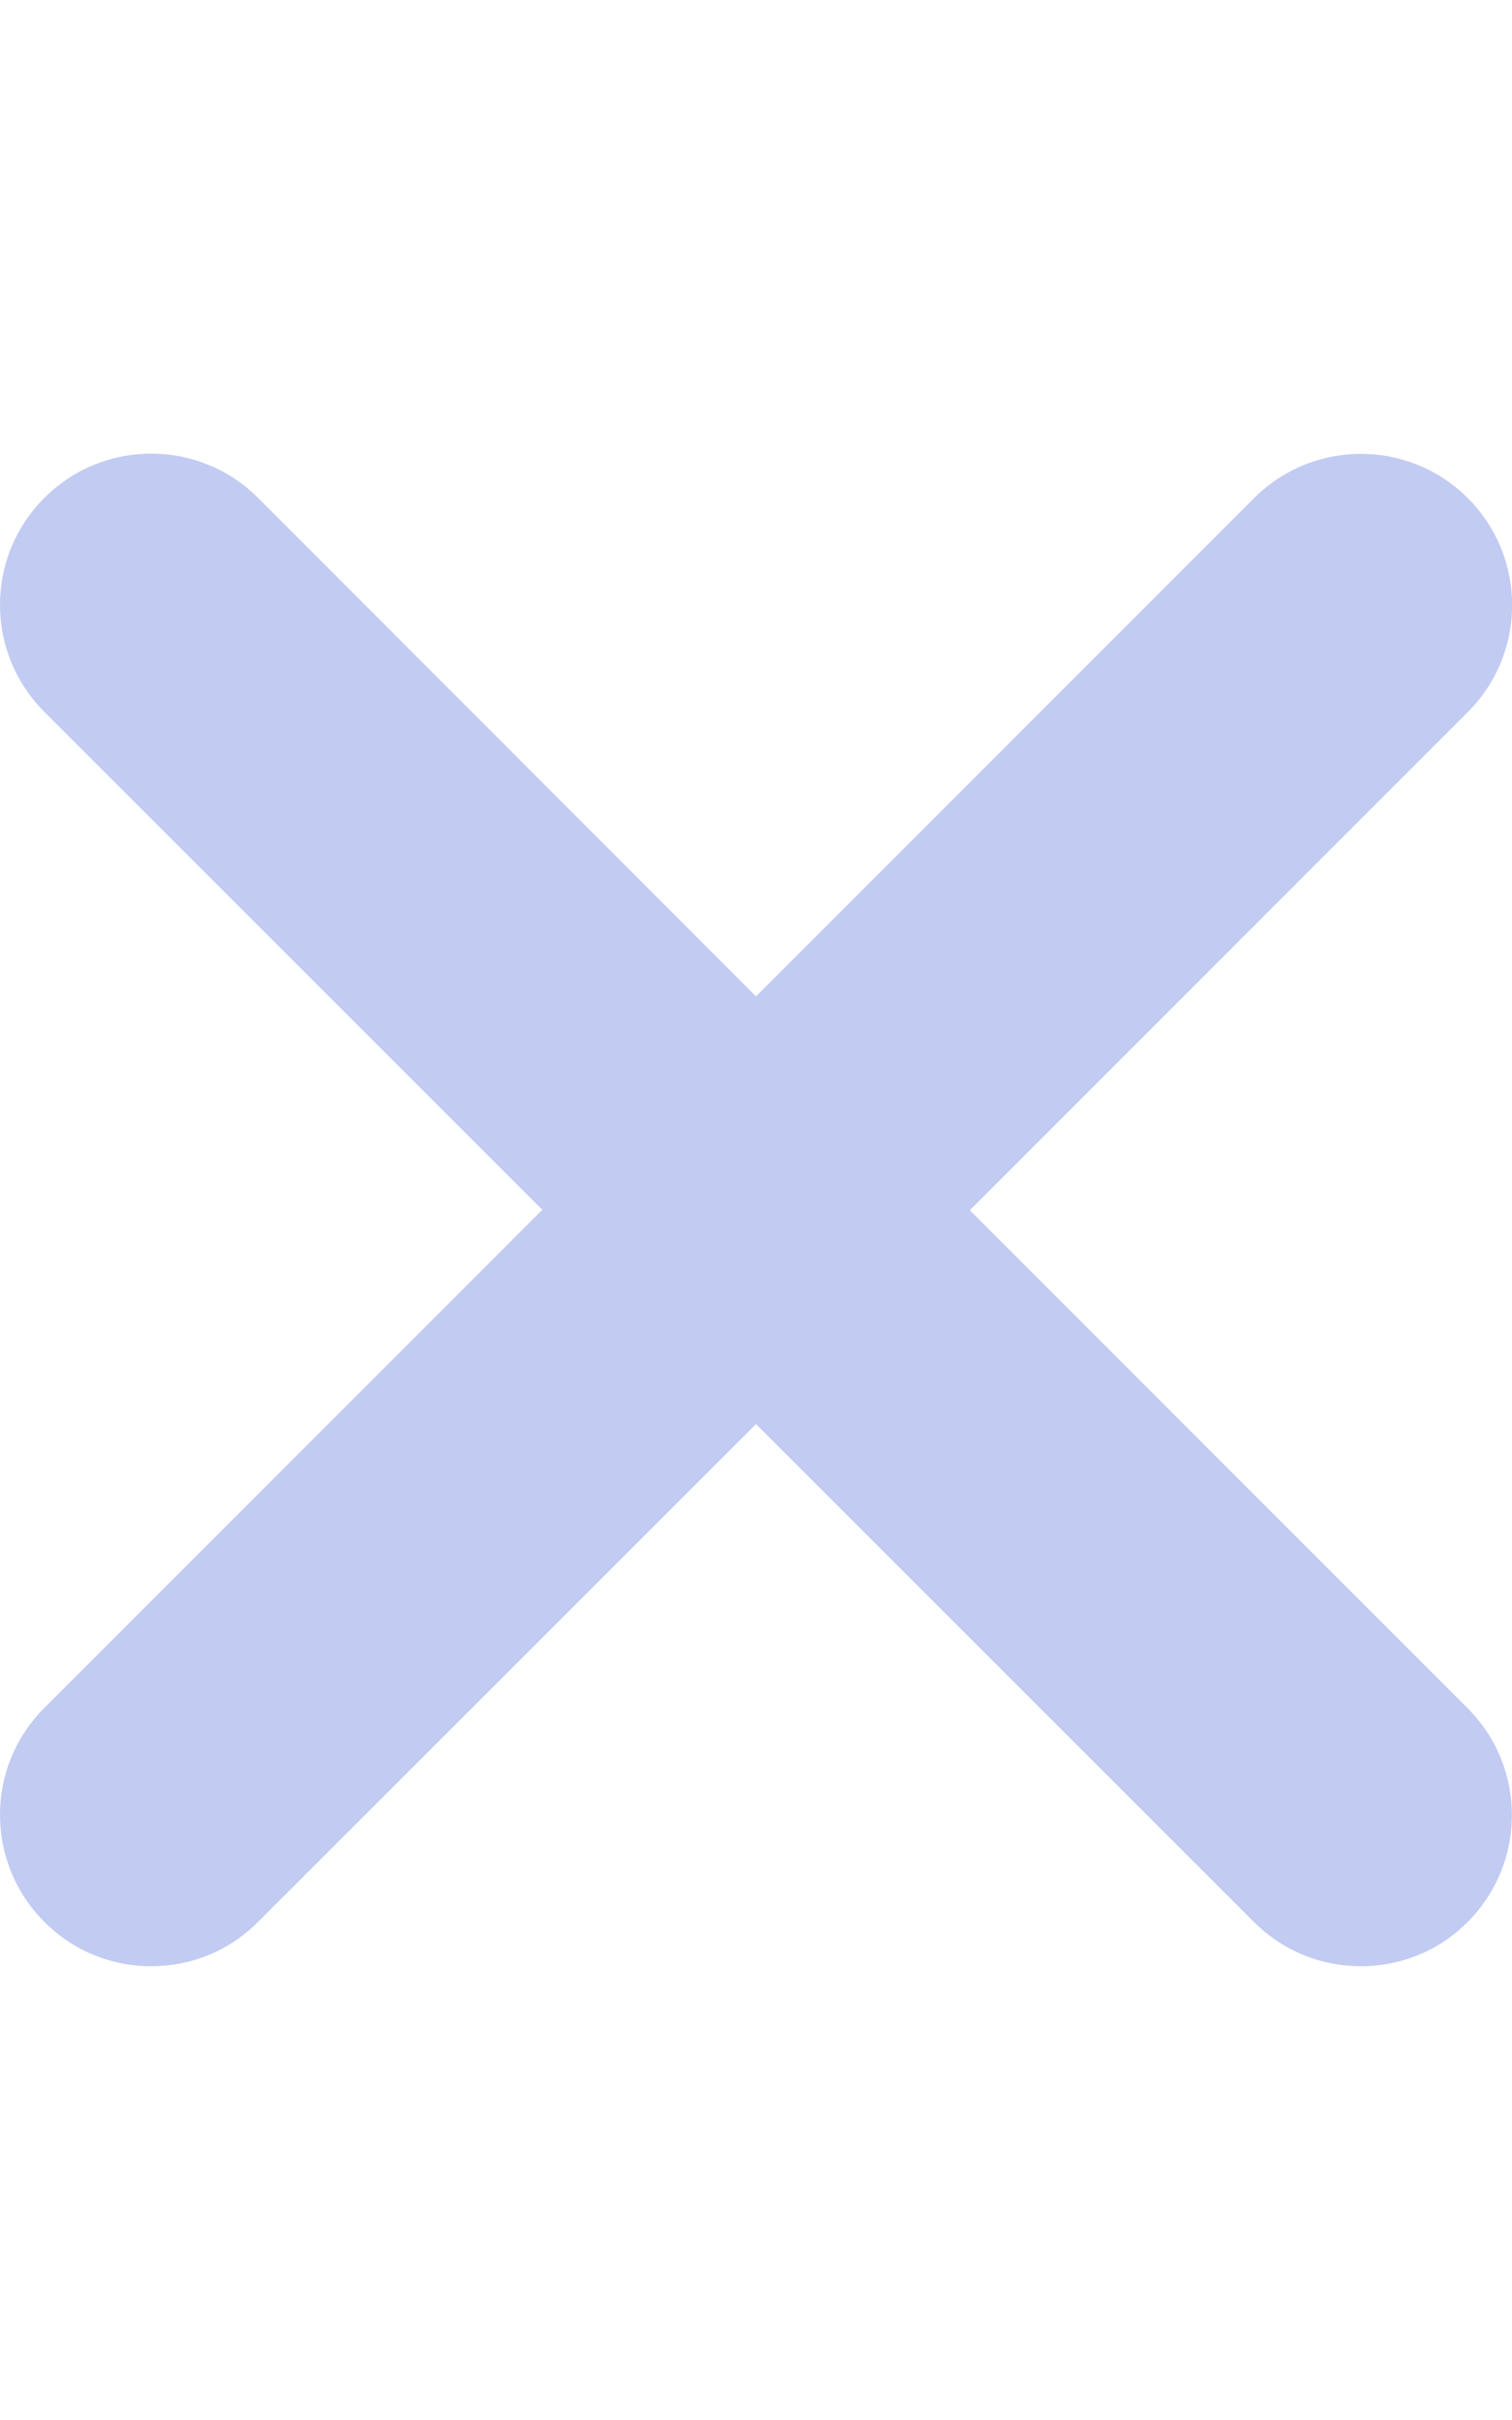 <svg width="320" height="512" viewBox="0 0 320 512" fill="none" xmlns="http://www.w3.org/2000/svg">
<g clip-path="url(#clip0_310_2)">
<path d="M310.6 361.4C323.1 373.9 323.1 394.15 310.6 406.65C304.4 412.9 296.2 416 288 416C279.8 416 271.62 412.875 265.38 406.625L160 301.3L54.63 406.6C48.38 412.9 40.19 416 32 416C23.81 416 15.63 412.9 9.375 406.6C-3.125 394.1 -3.125 373.85 9.375 361.35L114.775 255.95L9.375 150.6C-3.125 138.1 -3.125 117.85 9.375 105.35C21.875 92.85 42.125 92.85 54.625 105.35L160 210.8L265.4 105.4C277.9 92.9 298.15 92.9 310.65 105.4C323.15 117.9 323.15 138.15 310.65 150.65L205.25 256.05L310.6 361.4Z" fill="#C2CBF2"/>
</g>
<defs>
<clipPath id="clip0_310_2">
<rect width="320" height="512" fill="white"/>
</clipPath>
</defs>
</svg>
